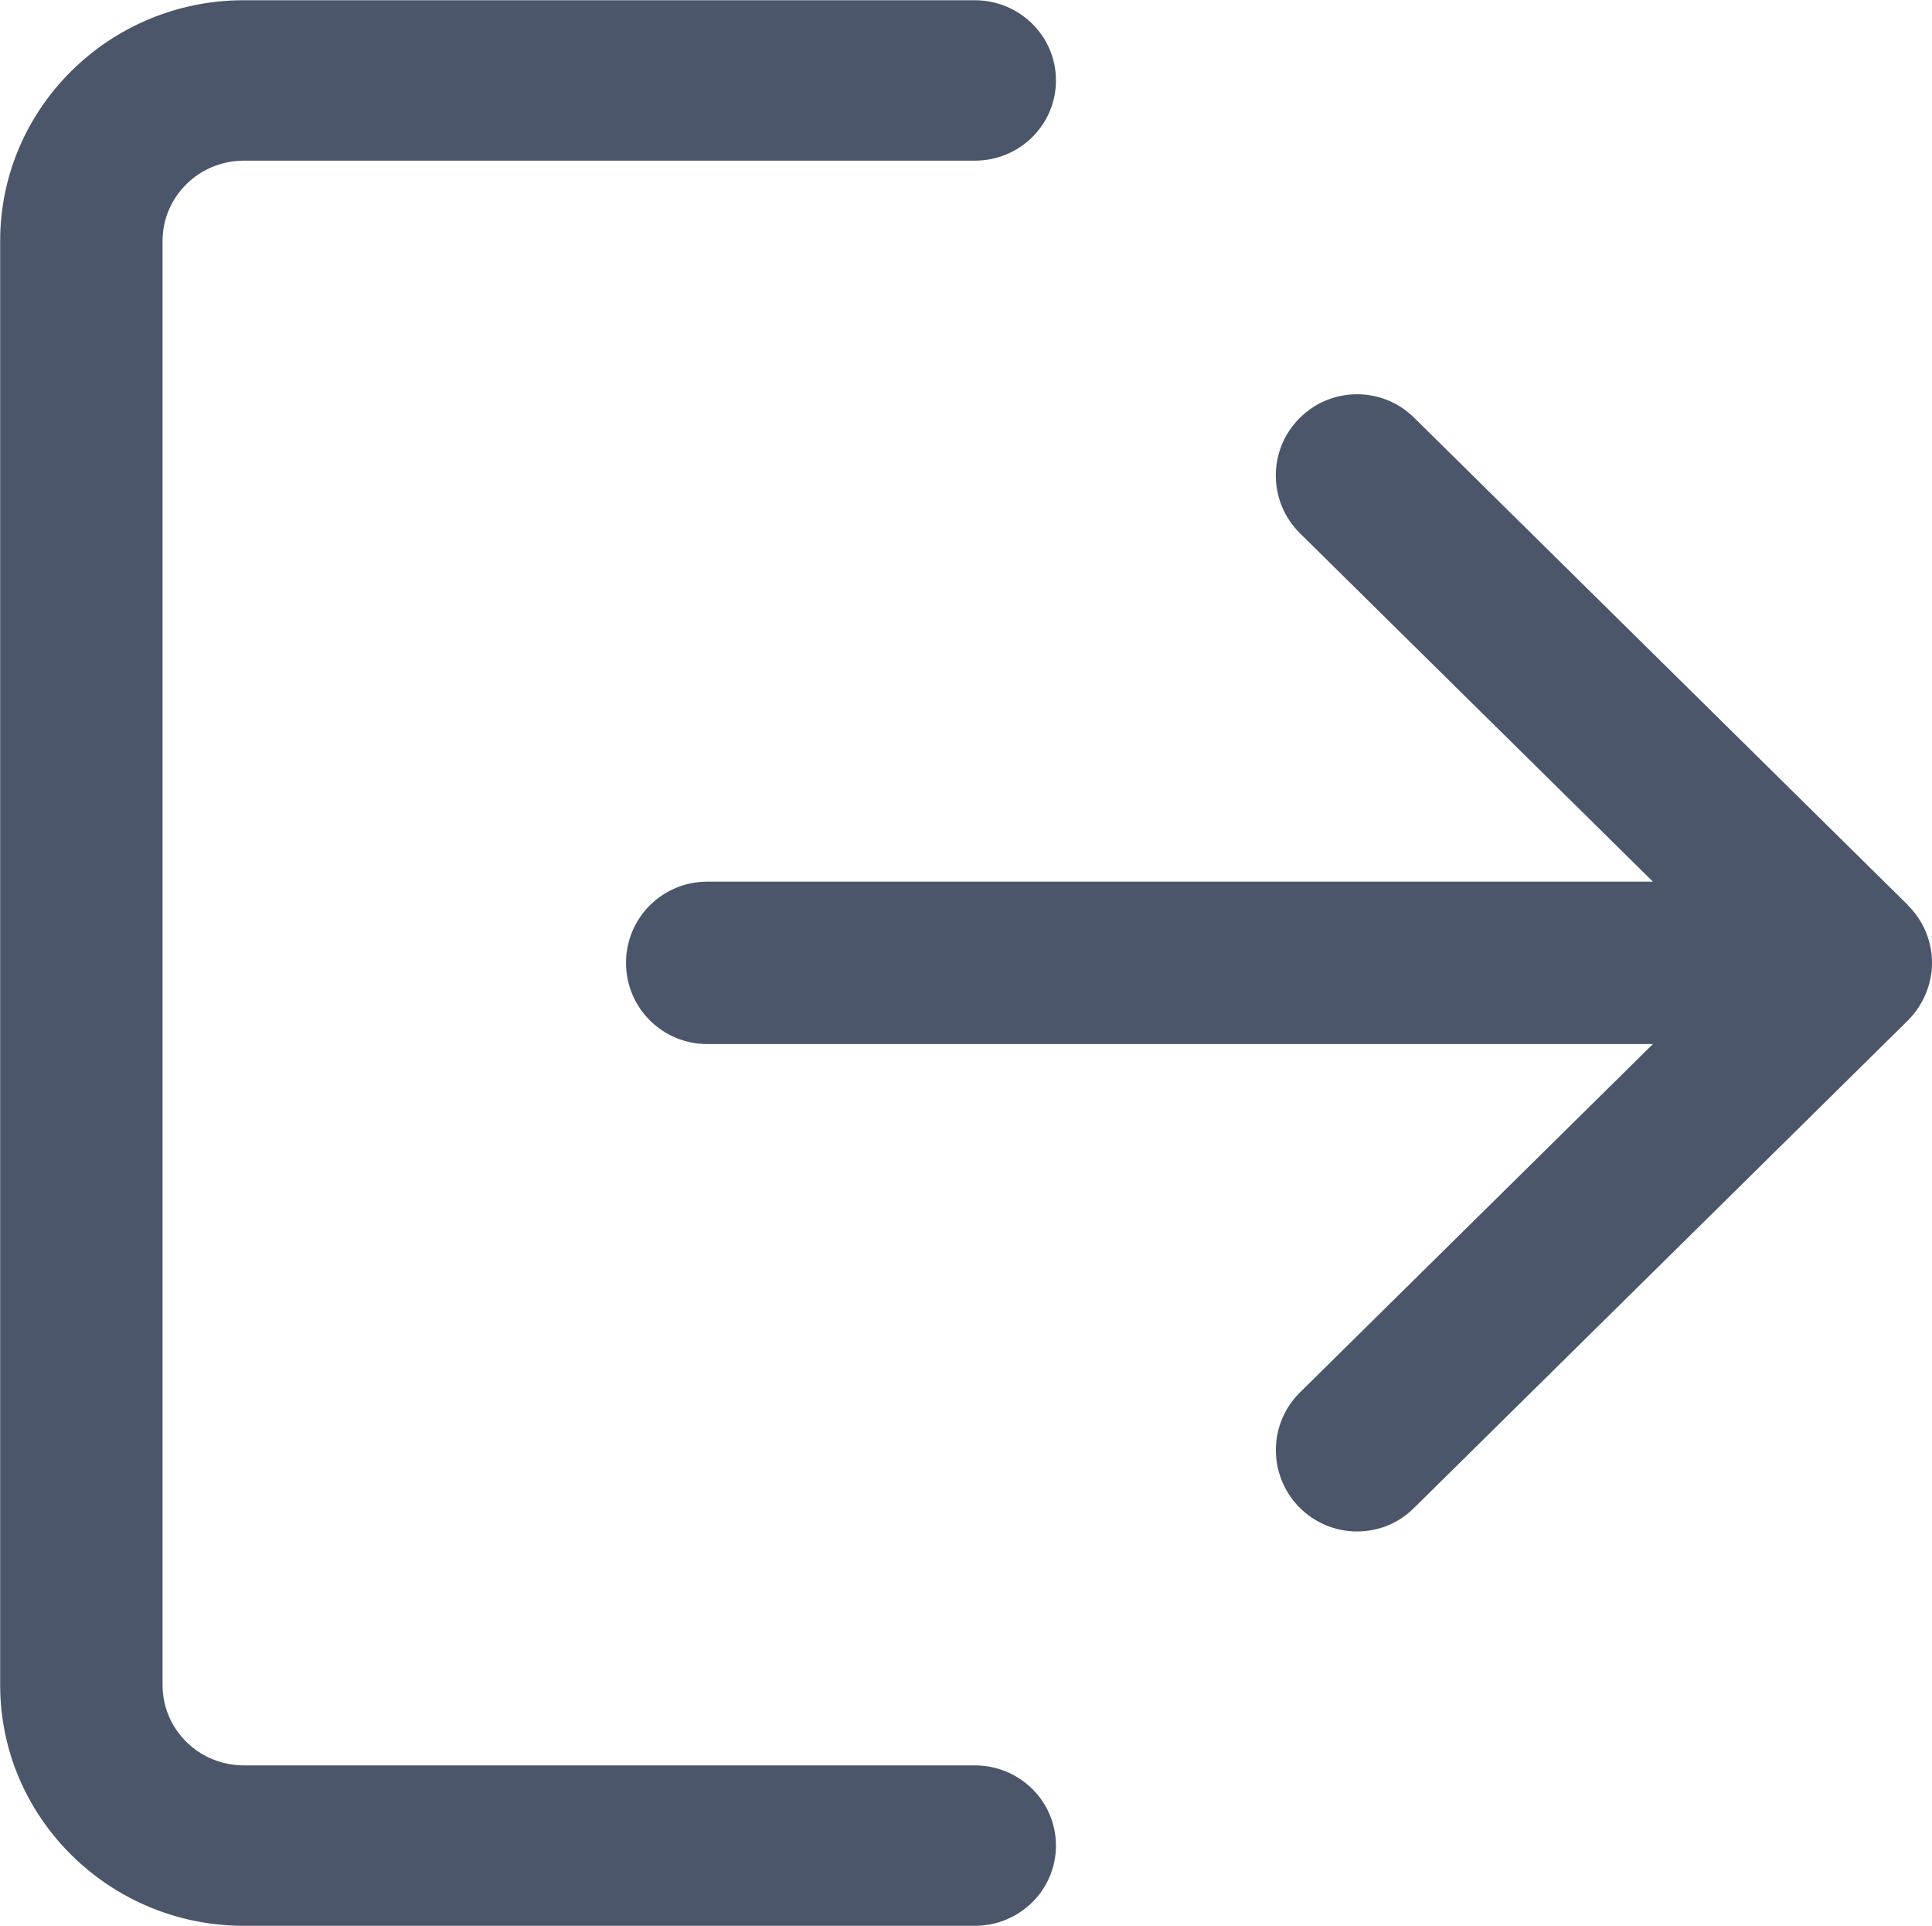<?xml version="1.0" encoding="UTF-8"?>
<!DOCTYPE svg PUBLIC "-//W3C//DTD SVG 1.1//EN" "http://www.w3.org/Graphics/SVG/1.1/DTD/svg11.dtd">
<!-- Creator: CorelDRAW 2018 (64-Bit Evaluation Version) -->
<svg xmlns="http://www.w3.org/2000/svg" xml:space="preserve" width="7.362mm" height="7.338mm" version="1.1" style="shape-rendering:geometricPrecision; text-rendering:geometricPrecision; image-rendering:optimizeQuality; fill-rule:evenodd; clip-rule:evenodd"
viewBox="0 0 117.06 116.67"
 xmlns:xlink="http://www.w3.org/1999/xlink">
 <defs>
  <style type="text/css">
   <![CDATA[
    .fil0 {fill:#4B566B;fill-rule:nonzero}
   ]]>
  </style>
 </defs>
 <g id="Layer_x0020_1">
  <path class="fil0" d="M59.06 106.95l-44.29 0c-2.72,0 -4.92,-2.18 -4.92,-4.86l0 -87.5c0,-2.68 2.21,-4.86 4.92,-4.86l44.29 0c2.72,0 4.92,-2.17 4.92,-4.86 0,-2.69 -2.2,-4.86 -4.92,-4.86l-44.29 0c-8.14,0 -14.76,6.54 -14.76,14.58l0 87.5c0,8.04 6.63,14.58 14.76,14.58l44.29 0c2.72,0 4.92,-2.17 4.92,-4.86 0,-2.69 -2.2,-4.86 -4.92,-4.86zm56.54 -52.12l-29.92 -29.53c-1.93,-1.91 -5.05,-1.89 -6.96,0.05 -1.91,1.93 -1.89,5.05 0.05,6.96l21.38 21.1 -57.3 0c-2.72,0 -4.92,2.2 -4.92,4.92 0,2.72 2.2,4.92 4.92,4.92l57.3 0 -21.38 21.1c-1.94,1.91 -1.95,5.02 -0.05,6.96 0.96,0.97 2.23,1.47 3.5,1.47 1.25,0 2.5,-0.47 3.45,-1.42l29.92 -29.53c0.93,-0.93 1.47,-2.19 1.47,-3.5 0,-1.32 -0.53,-2.57 -1.47,-3.5z"/>
 </g>
</svg>
